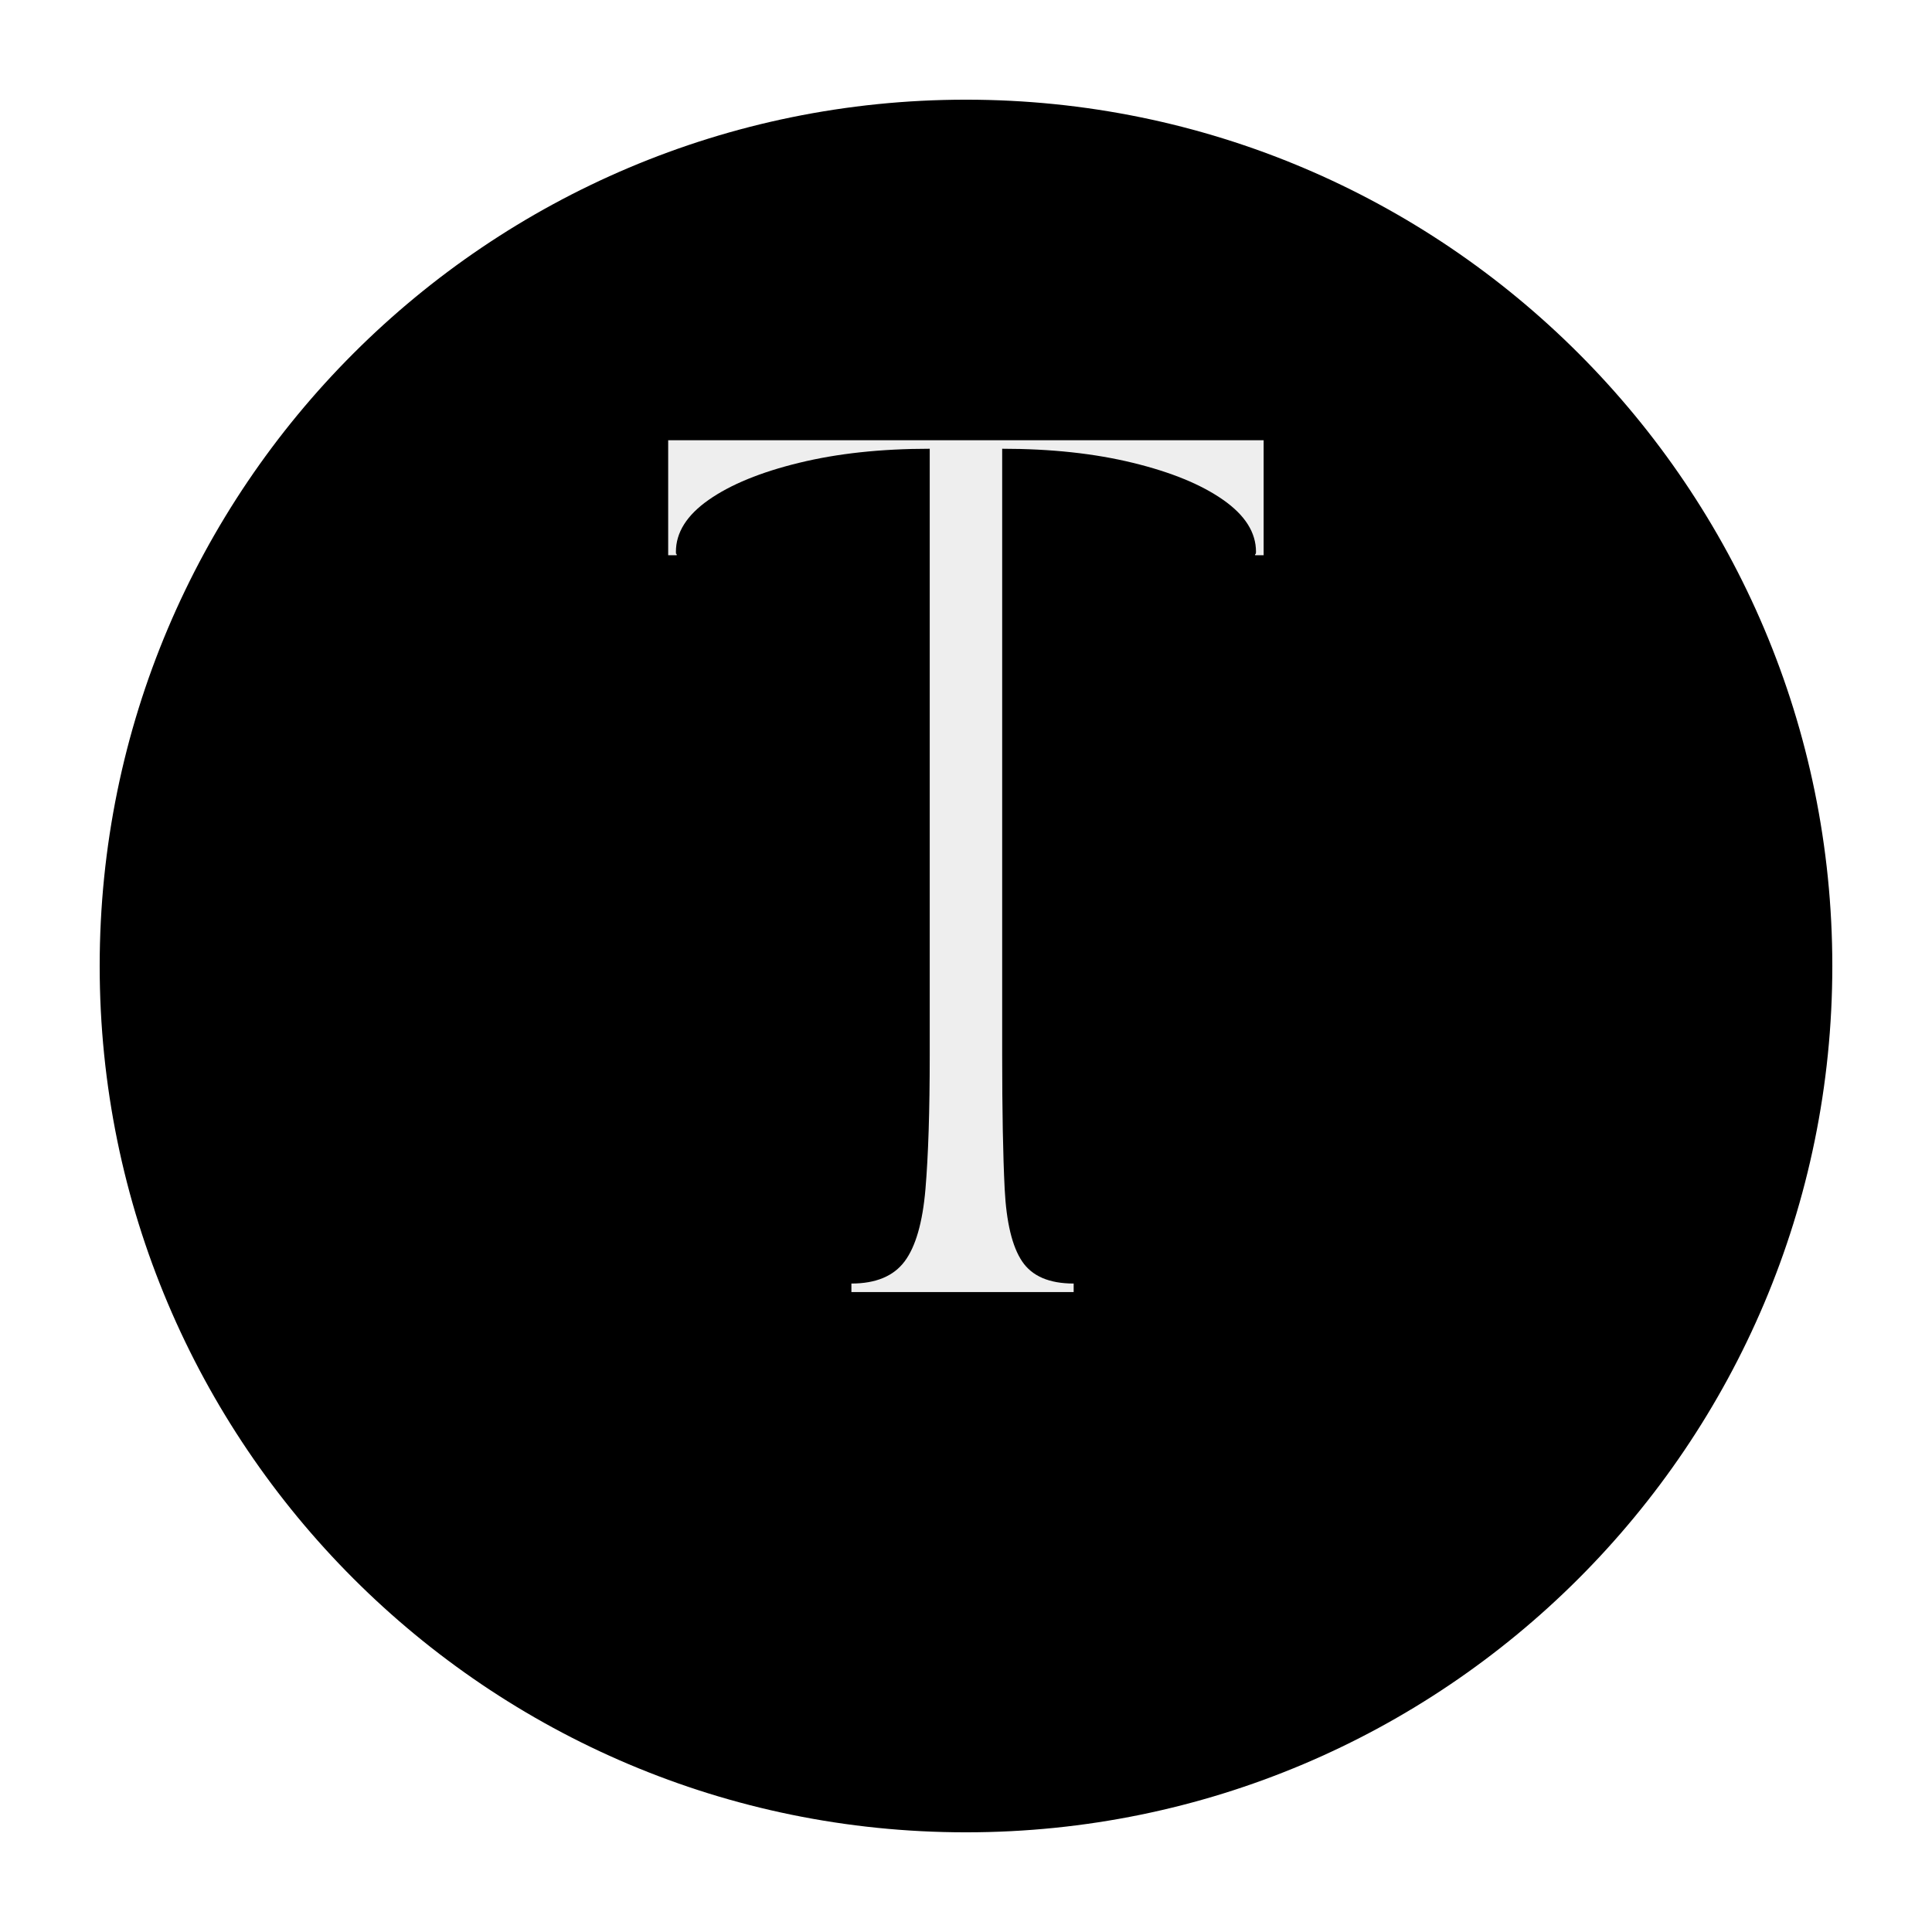 <svg xmlns="http://www.w3.org/2000/svg" xmlns:xlink="http://www.w3.org/1999/xlink" width="500" zoomAndPan="magnify" viewBox="0 0 375 375" height="500" preserveAspectRatio="xMidYMid meet" version="1.2"><defs><clipPath id="db3ee1e7a4"><path d="M 19.348 19.348 L 355.652 19.348 L 355.652 355.652 L 19.348 355.652 Z M 19.348 19.348 "/></clipPath><clipPath id="f092699292"><path d="M 187.5 19.348 C 94.633 19.348 19.348 94.633 19.348 187.5 C 19.348 280.367 94.633 355.652 187.5 355.652 C 280.367 355.652 355.652 280.367 355.652 187.5 C 355.652 94.633 280.367 19.348 187.5 19.348 Z M 187.5 19.348 "/></clipPath></defs><g id="a9b13f9227"><rect x="0" width="375" y="0" height="375" style="fill:#ffffff;fill-opacity:1;stroke:none;"/><rect x="0" width="375" y="0" height="375" style="fill:#ffffff;fill-opacity:1;stroke:none;"/><g clip-rule="nonzero" clip-path="url(#db3ee1e7a4)"><g clip-rule="nonzero" clip-path="url(#f092699292)"><path style=" stroke:none;fill-rule:nonzero;fill:#000000;fill-opacity:1;" d="M 19.348 19.348 L 355.652 19.348 L 355.652 355.652 L 19.348 355.652 Z M 19.348 19.348 "/></g></g><g style="fill:#eeeeee;fill-opacity:1;"><g transform="translate(124.741, 250.79)"><path style="stroke:none" d="M 4.953 -165.344 L 120.531 -165.344 L 120.531 -143.016 L 118.875 -143.016 C 118.875 -143.242 118.898 -143.328 118.953 -143.266 C 119.016 -143.211 119.047 -143.352 119.047 -143.688 C 119.047 -147.438 116.922 -150.797 112.672 -153.766 C 108.43 -156.742 102.594 -159.141 95.156 -160.953 C 87.719 -162.773 79.258 -163.688 69.781 -163.688 L 69.781 -45.969 C 69.781 -35.164 69.941 -26.508 70.266 -20 C 70.598 -13.5 71.727 -8.816 73.656 -5.953 C 75.582 -3.086 78.914 -1.656 83.656 -1.656 L 83.656 0 L 40.516 0 L 40.516 -1.656 C 45.254 -1.656 48.695 -3.086 50.844 -5.953 C 52.988 -8.816 54.336 -13.5 54.891 -20 C 55.441 -26.508 55.719 -35.164 55.719 -45.969 L 55.719 -163.688 C 46.238 -163.688 37.781 -162.773 30.344 -160.953 C 22.906 -159.141 17.062 -156.742 12.812 -153.766 C 8.57 -150.797 6.453 -147.438 6.453 -143.688 C 6.453 -143.352 6.477 -143.211 6.531 -143.266 C 6.582 -143.328 6.609 -143.242 6.609 -143.016 L 4.953 -143.016 Z M 4.953 -165.344 "/></g></g></g></svg>